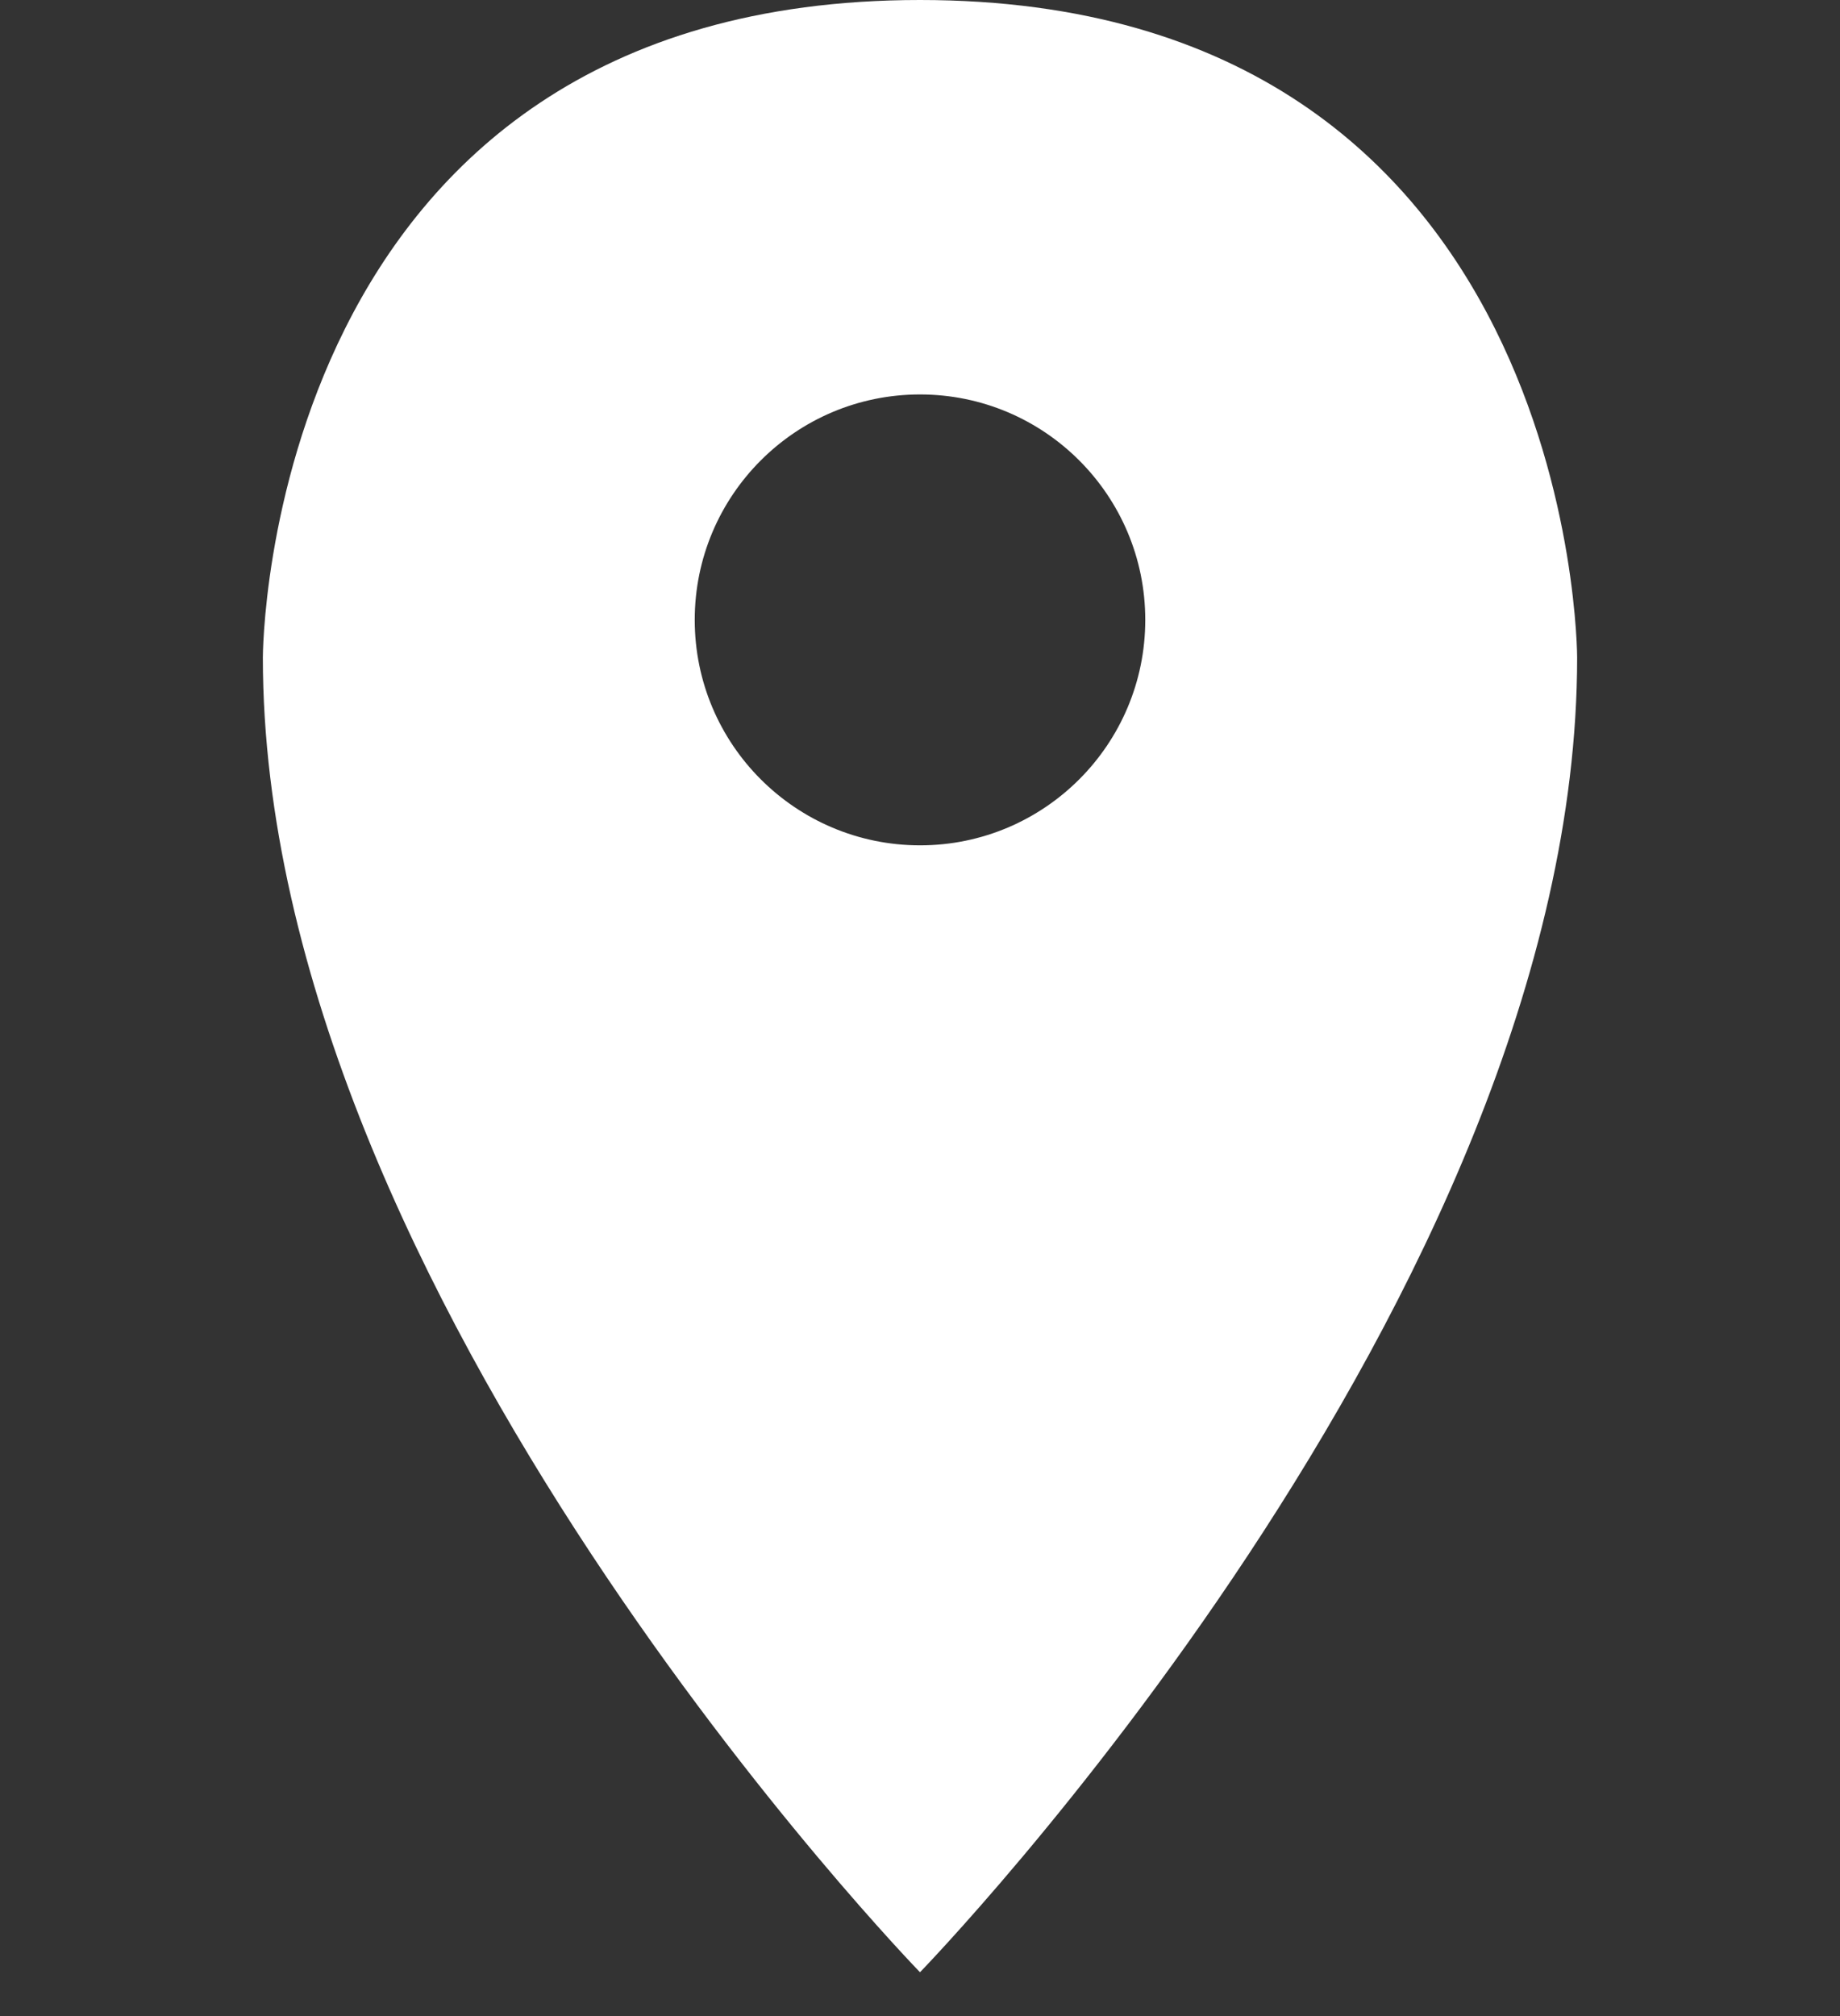<svg width="21" height="23" viewBox="0 0 21 23" fill="none" xmlns="http://www.w3.org/2000/svg">
<rect x="0" y="0" width="21" height="23" fill="#333333" stroke="none"/>
<path d="M10.5 0C18 0 18 7.5 18 7.5C18 14.786 10.5 22.5 10.5 22.5C10.488 22.488 3 14.78 3 7.5C3 7.5 3 2.06647e-05 10.5 0ZM10.5 4.5C9.08 4.5 7.929 5.652 7.929 7.072C7.929 8.492 9.08 9.643 10.5 9.644C11.92 9.644 13.071 8.492 13.071 7.072C13.071 5.652 11.92 4.5 10.5 4.5Z" fill="white"/>
</svg>
